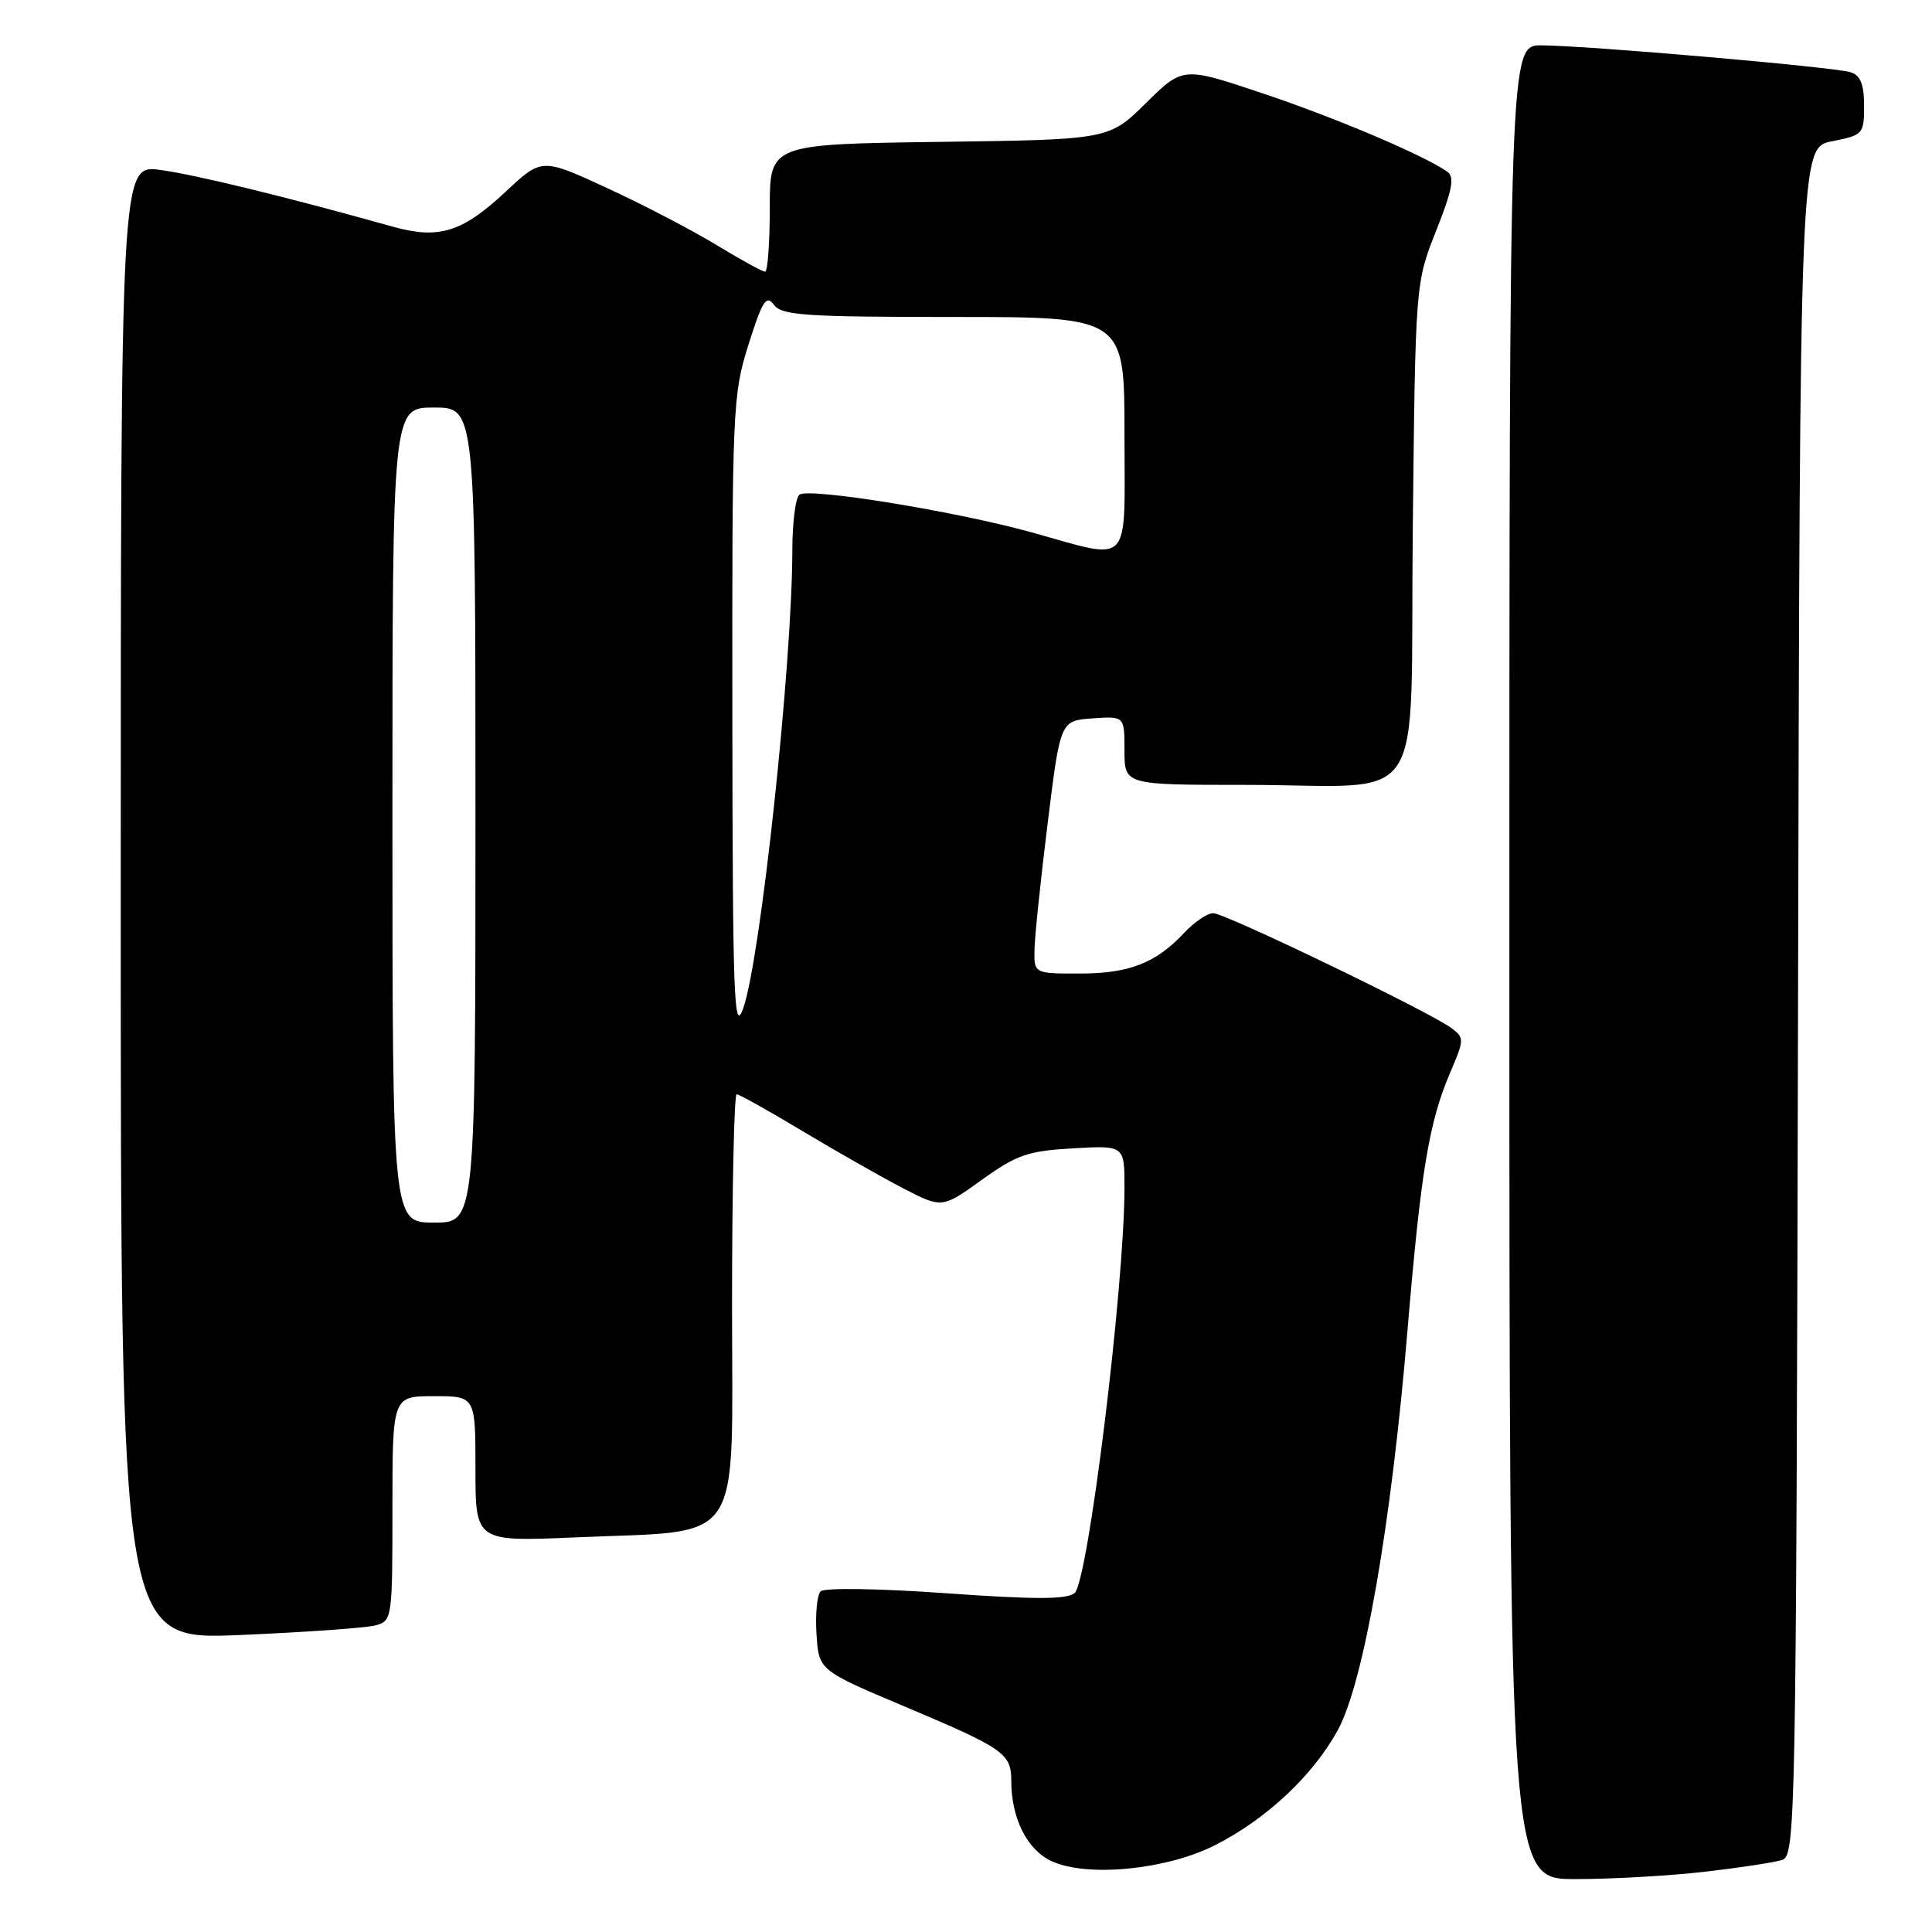 <?xml version="1.0" encoding="UTF-8" standalone="no"?>
<!DOCTYPE svg PUBLIC "-//W3C//DTD SVG 1.1//EN" "http://www.w3.org/Graphics/SVG/1.1/DTD/svg11.dtd" >
<svg xmlns="http://www.w3.org/2000/svg" xmlns:xlink="http://www.w3.org/1999/xlink" version="1.1" viewBox="0 0 256 256">
 <g >
 <path fill="currentColor"
d=" M 225.87 248.02 C 230.47 247.49 235.08 246.79 236.11 246.46 C 237.93 245.89 238.00 242.46 238.25 132.72 C 238.50 19.56 238.50 19.56 242.75 18.72 C 246.87 17.91 247.00 17.77 247.00 14.01 C 247.00 11.17 246.52 9.98 245.21 9.57 C 243.05 8.88 210.21 6.03 204.25 6.01 C 200.00 6.00 200.00 6.00 200.00 127.50 C 200.00 249.00 200.00 249.00 208.75 248.99 C 213.56 248.99 221.26 248.55 225.87 248.02 Z  M 160.99 244.50 C 167.81 241.05 174.01 235.23 177.28 229.22 C 180.70 222.94 184.34 202.11 186.48 176.50 C 188.27 155.15 189.34 148.71 192.16 142.12 C 194.04 137.73 194.05 137.51 192.31 136.22 C 189.43 134.07 162.32 121.00 160.76 121.00 C 159.98 121.00 158.26 122.17 156.92 123.60 C 153.16 127.62 149.62 129.00 143.05 129.00 C 137.00 129.00 137.00 129.00 137.08 125.75 C 137.12 123.96 137.91 116.42 138.83 109.00 C 140.50 95.50 140.50 95.50 144.75 95.19 C 149.00 94.89 149.00 94.89 149.00 99.44 C 149.00 104.00 149.00 104.00 164.87 104.00 C 189.62 104.00 186.80 108.28 187.20 70.14 C 187.55 37.50 187.55 37.50 190.30 30.57 C 192.45 25.14 192.77 23.45 191.77 22.75 C 188.72 20.59 176.89 15.57 167.22 12.34 C 156.74 8.83 156.74 8.83 151.83 13.67 C 146.93 18.50 146.93 18.50 124.46 18.80 C 102.00 19.11 102.00 19.11 102.00 27.55 C 102.00 32.20 101.72 36.00 101.38 36.00 C 101.04 36.00 98.14 34.41 94.93 32.46 C 91.73 30.51 85.21 27.12 80.45 24.92 C 71.79 20.92 71.79 20.92 66.98 25.42 C 61.25 30.78 58.15 31.74 52.06 30.04 C 38.01 26.10 25.87 23.14 21.25 22.52 C 16.00 21.81 16.00 21.81 16.00 119.56 C 16.00 217.31 16.00 217.31 31.75 216.65 C 40.41 216.28 48.51 215.71 49.75 215.37 C 51.96 214.78 52.00 214.47 52.00 199.88 C 52.00 185.00 52.00 185.00 57.50 185.00 C 63.00 185.00 63.00 185.00 63.00 194.64 C 63.00 204.28 63.00 204.28 76.25 203.71 C 98.86 202.72 97.00 205.48 97.00 172.95 C 97.00 157.58 97.28 145.00 97.61 145.00 C 97.95 145.00 101.88 147.20 106.36 149.89 C 110.84 152.57 116.82 155.98 119.66 157.45 C 124.83 160.12 124.83 160.12 130.10 156.33 C 134.73 153.01 136.21 152.50 142.19 152.16 C 149.00 151.77 149.00 151.77 149.00 157.35 C 149.00 170.42 144.18 209.61 142.39 211.09 C 141.36 211.95 137.07 211.95 125.31 211.11 C 116.47 210.48 109.23 210.37 108.74 210.86 C 108.27 211.33 108.02 213.88 108.19 216.53 C 108.50 221.33 108.50 221.33 119.82 226.10 C 133.04 231.68 134.00 232.34 134.00 235.97 C 134.00 240.97 136.11 245.14 139.38 246.63 C 144.09 248.78 154.59 247.75 160.99 244.50 Z  M 52.00 108.00 C 52.00 54.00 52.00 54.00 57.50 54.00 C 63.00 54.00 63.00 54.00 63.00 108.00 C 63.00 162.00 63.00 162.00 57.50 162.00 C 52.00 162.00 52.00 162.00 52.00 108.00 Z  M 97.04 95.03 C 97.00 54.12 97.08 52.30 99.18 45.66 C 101.01 39.86 101.54 39.02 102.54 40.38 C 103.57 41.79 106.65 42.00 126.36 42.00 C 149.00 42.00 149.00 42.00 149.00 57.50 C 149.00 75.50 150.18 74.27 136.55 70.50 C 126.56 67.74 107.41 64.63 105.95 65.53 C 105.43 65.85 105.00 69.13 104.99 72.81 C 104.98 87.97 100.78 127.15 98.47 133.64 C 97.26 137.03 97.08 132.34 97.04 95.03 Z "/>
</g>
</svg>